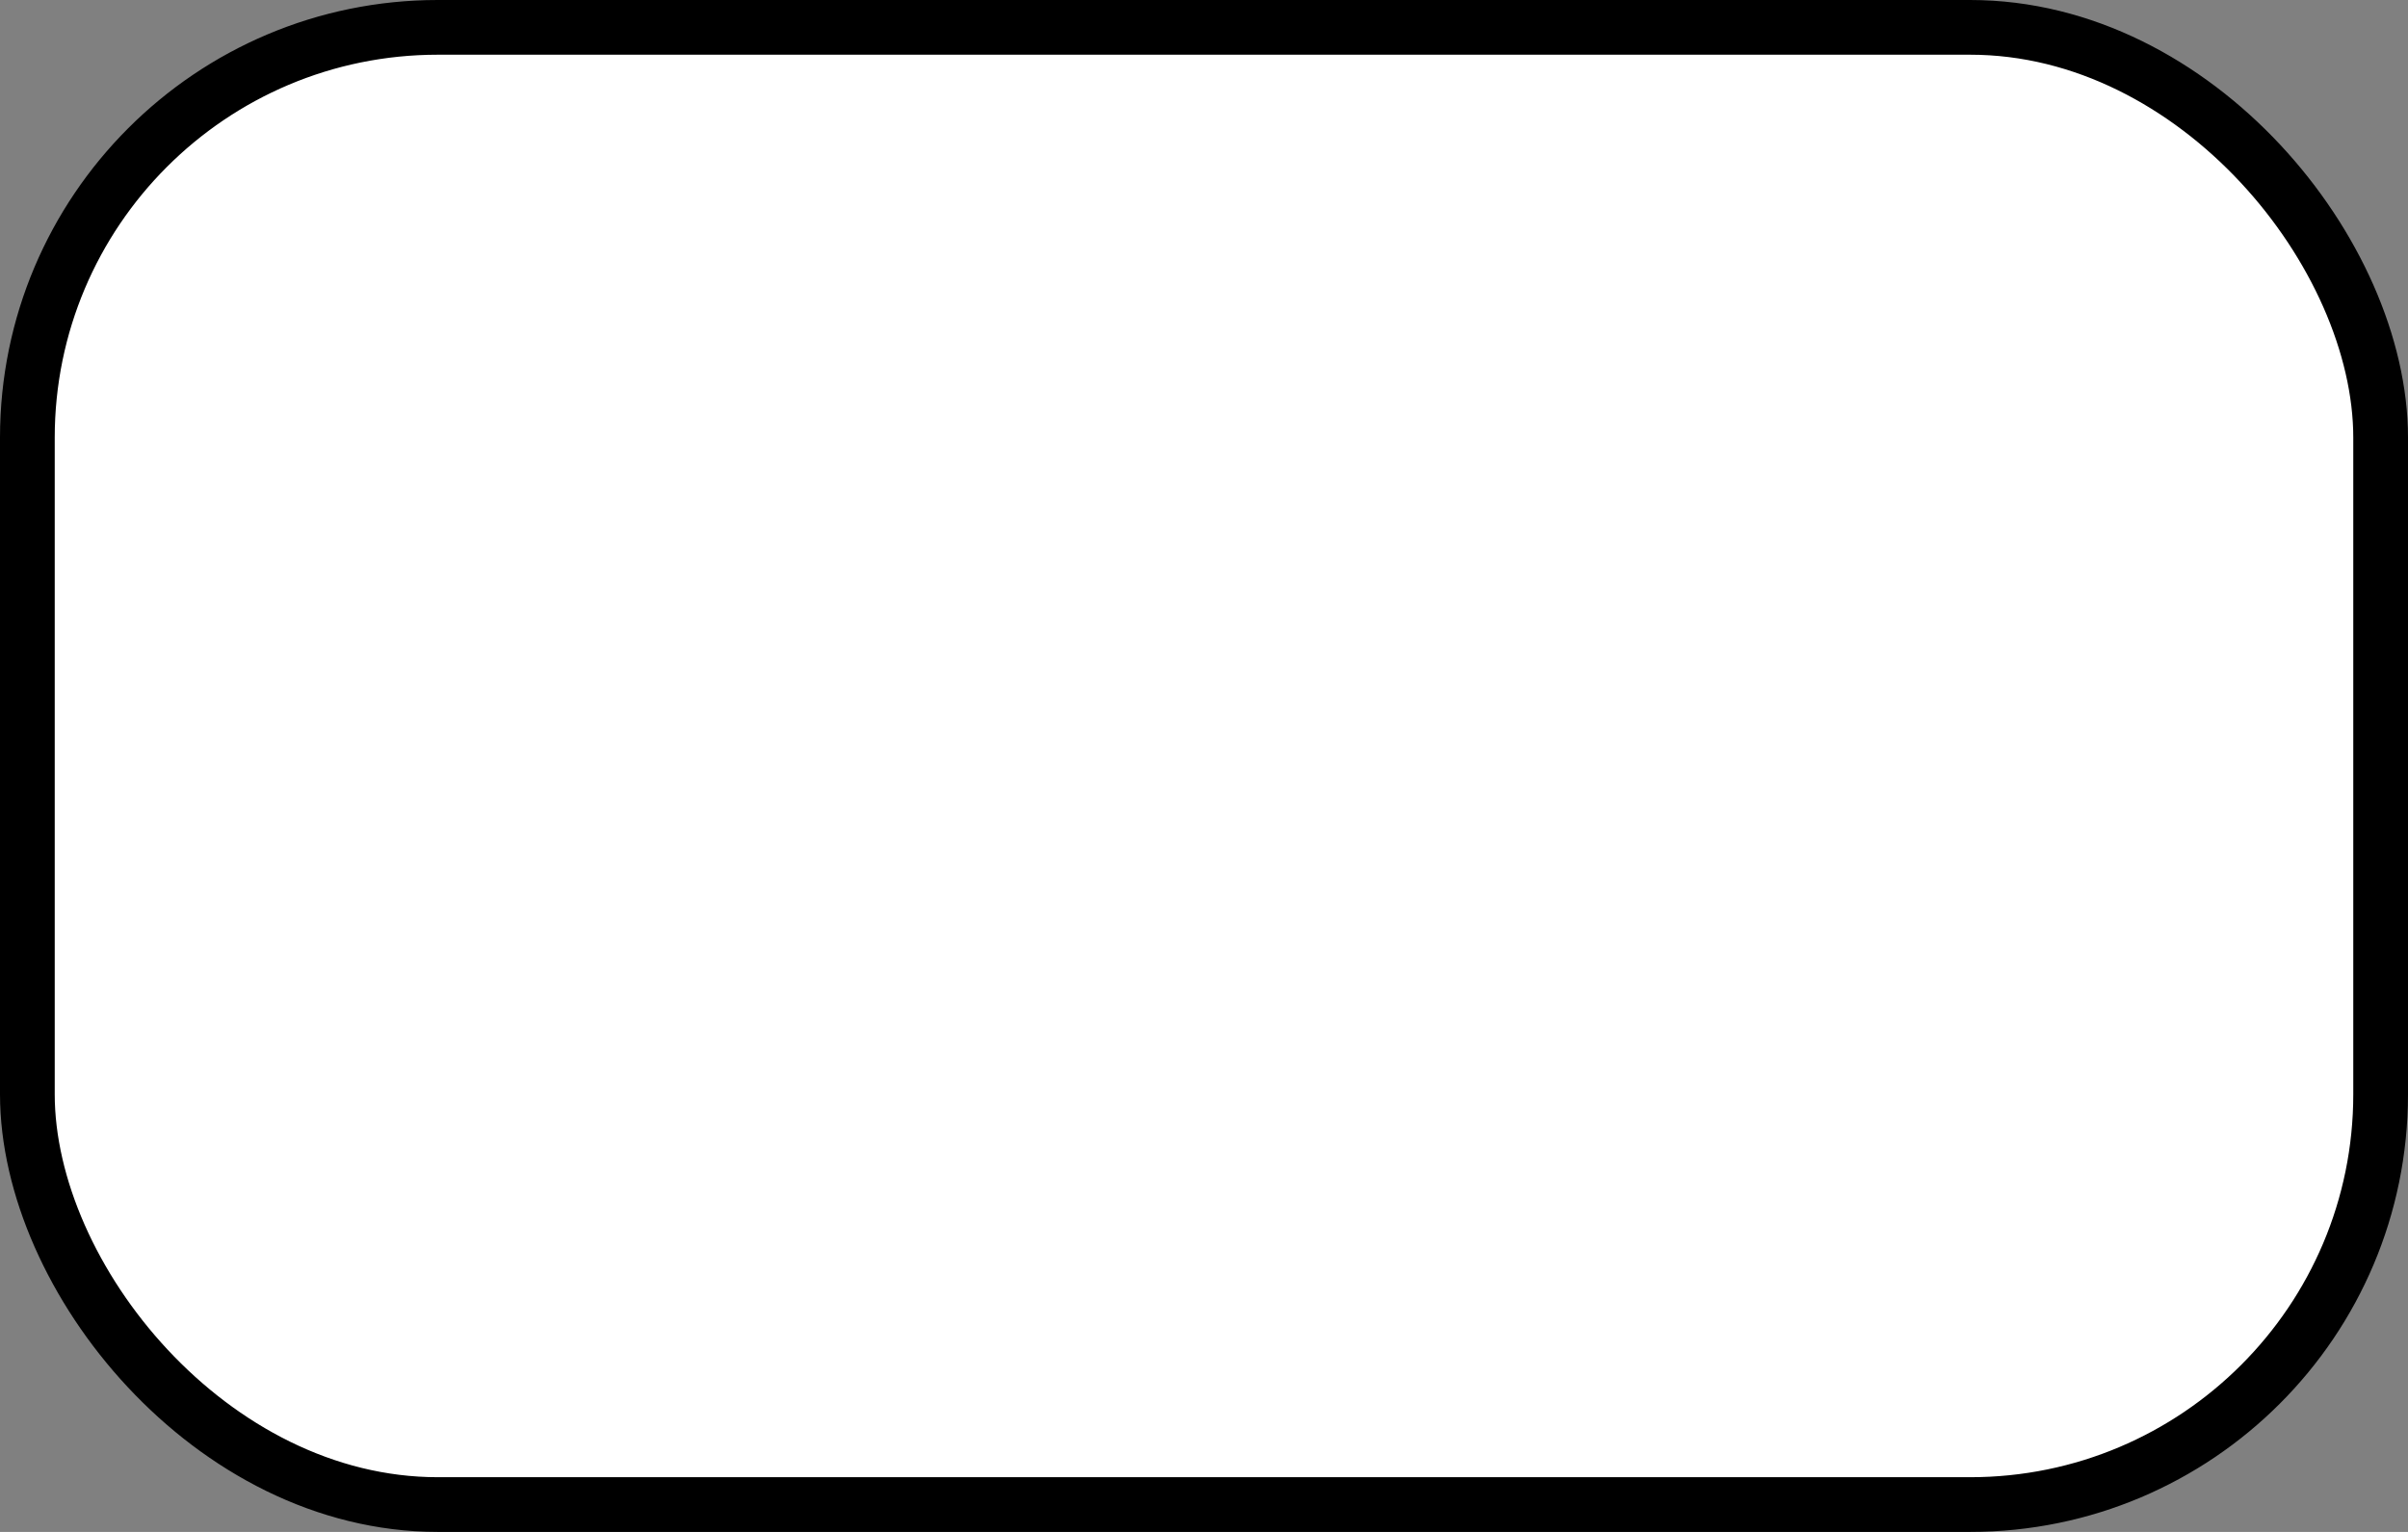 <svg width="44" height="28" viewBox="0 0 44 28" fill="none" xmlns="http://www.w3.org/2000/svg">
<rect x="0" y="0" width="44" height="28" fill="#808080" stroke="none"/>
<rect x="0.5" y="0.5" width="43" height="27" rx="7.5" fill="white" stroke="black"/>
</svg>
